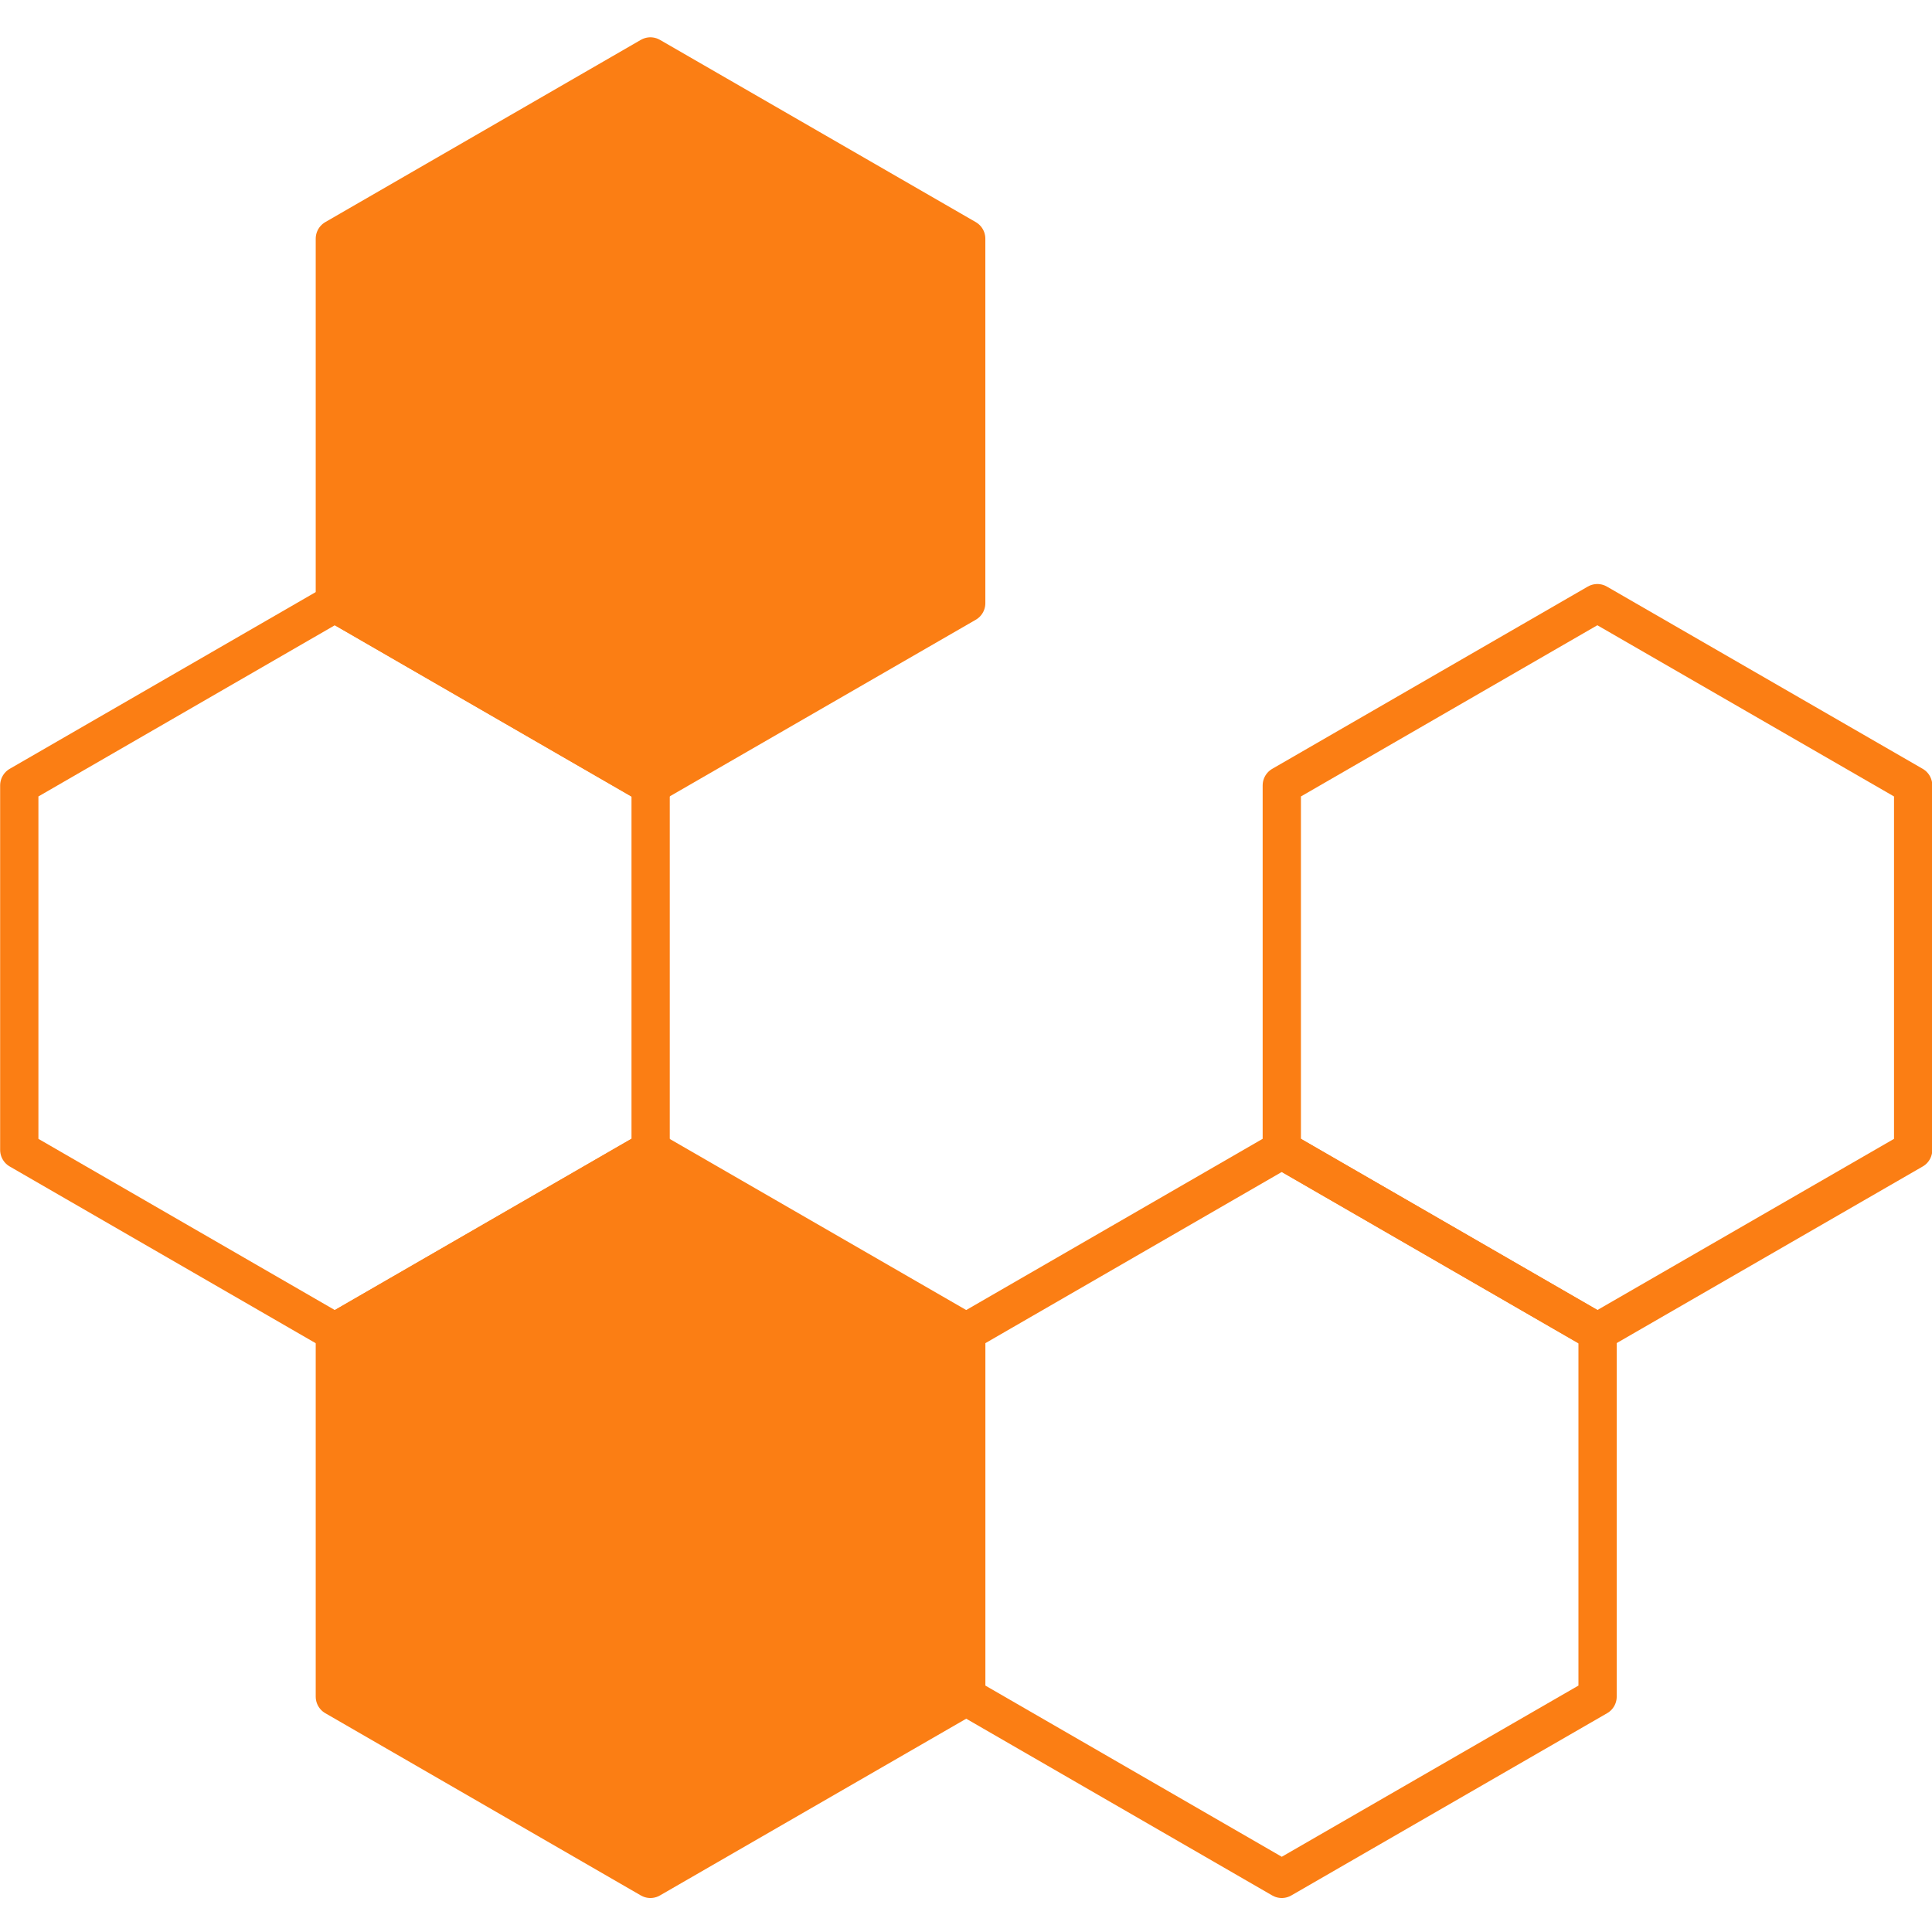 <svg xmlns="http://www.w3.org/2000/svg" version="1.1" xmlns:xlink="http://www.w3.org/1999/xlink" xmlns:svgjs="http://svgjs.dev/svgjs" width="32" height="32"><svg width="32" height="32" viewBox="0 0 8.467 8.467" version="1.1" id="SvgjsSvg1015" xmlns="http://www.w3.org/2000/svg" xmlns:svg="http://www.w3.org/2000/svg">
  <defs id="SvgjsDefs1014"></defs>
  <g id="SvgjsG1013">
    <path style="fill:#fb7e14;fill-opacity:1;stroke:#fb7e14;stroke-width:0.147;stroke-linejoin:round;stroke-dasharray:none;stroke-opacity:1" id="SvgjsPath1012" d="m 3.031,3.15 -1.212,-0.7 0,-1.4 L 3.031,0.35 4.244,1.05 l 0,1.4 z" transform="matrix(1.141,0,0,1.141,-0.608,-0.152)"></path>
    <path style="fill:none;fill-opacity:1;stroke:#fb7e14;stroke-width:0.147;stroke-linejoin:round;stroke-dasharray:none;stroke-opacity:1" id="SvgjsPath1011" d="m 3.031,3.15 -1.212,-0.7 0,-1.4 L 3.031,0.35 4.244,1.05 l 0,1.4 z" transform="matrix(1.141,0,0,1.141,-1.991,2.244)"></path>
    <path style="fill:#fb7e14;fill-opacity:1;stroke:#fb7e14;stroke-width:0.147;stroke-linejoin:round;stroke-dasharray:none;stroke-opacity:1" id="SvgjsPath1010" d="m 3.031,3.15 -1.212,-0.7 0,-1.4 L 3.031,0.35 4.244,1.05 l 0,1.4 z" transform="matrix(1.141,0,0,1.141,-0.608,4.64)"></path>
    <path style="fill:none;stroke:#fb7e14;stroke-width:0.147;stroke-linejoin:round;stroke-dasharray:none;stroke-opacity:1" id="SvgjsPath1009" d="m 3.031,3.15 -1.212,-0.7 0,-1.4 L 3.031,0.35 4.244,1.05 l 0,1.4 z" transform="matrix(1.141,0,0,1.141,2.159,4.64)"></path>
    <path style="fill:none;stroke:#fb7e14;stroke-width:0.147;stroke-linecap:butt;stroke-linejoin:round;stroke-dasharray:none;stroke-opacity:1" id="SvgjsPath1008" d="m 3.031,3.15 -1.212,-0.7 0,-1.4 L 3.031,0.35 4.244,1.05 l 0,1.4 z" transform="matrix(1.141,0,0,1.141,3.542,2.244)"></path>
  </g>
</svg><style>@media (prefers-color-scheme: light) { :root { filter: none; } }
@media (prefers-color-scheme: dark) { :root { filter: none; } }
</style></svg>